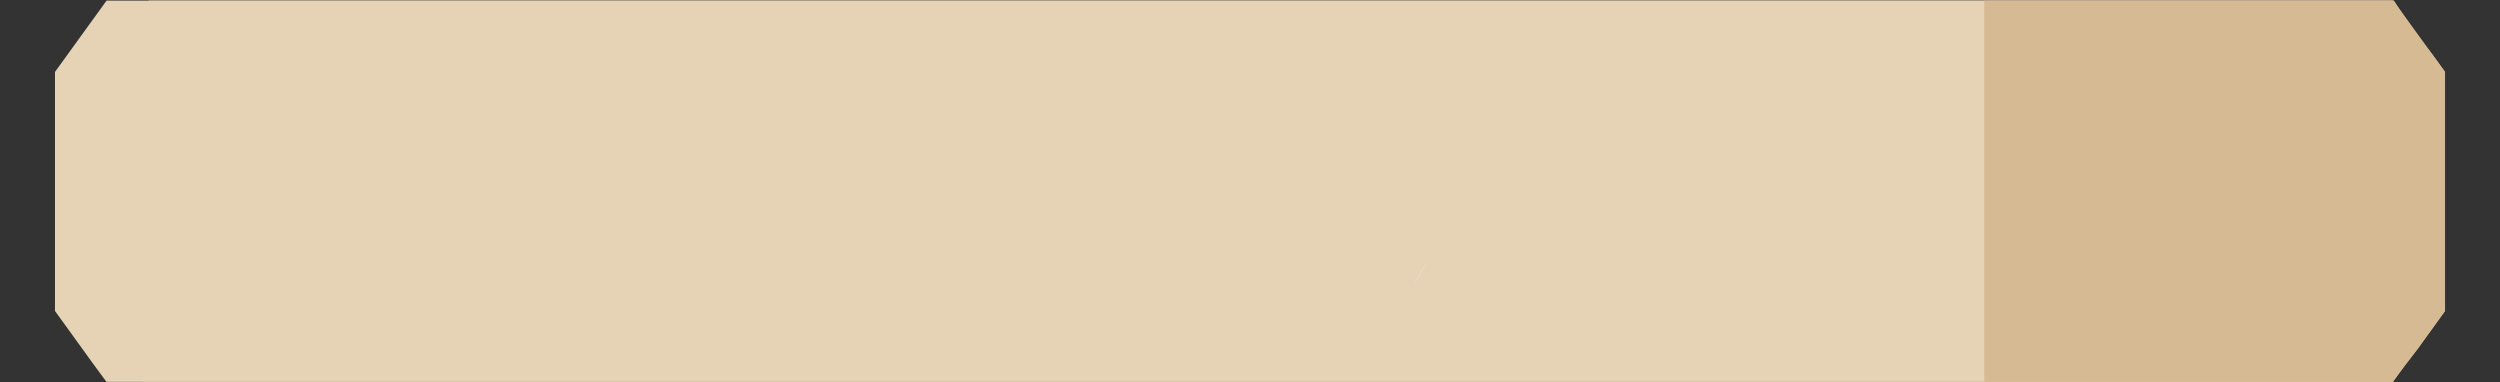 <?xml version="1.0" encoding="utf-8"?>
<!-- Generator: Adobe Illustrator 28.1.0, SVG Export Plug-In . SVG Version: 6.00 Build 0)  -->
<svg version="1.1" id="Layer_1" xmlns="http://www.w3.org/2000/svg" xmlns:xlink="http://www.w3.org/1999/xlink" x="0px" y="0px"
	 viewBox="0 0 523 80" style="enable-background:new 0 0 523 80;" xml:space="preserve">
<rect x="0" y="0" width="523" height="80" fill="#333333" stroke="none"/>
<style type="text/css">
	.st0{fill:#E6D3B5;}
	.st1{opacity:0.3;fill:#F4F0EA;enable-background:new    ;}
	.st2{fill:#D6BA93;}
</style>
<g>
	<path class="st0" d="M511.5,15.05v50l-5.69,7.88c-1.78,2.28-3.67,4.77-5.22,6.96H22.28c-0.59-0.82-1.23-1.68-1.89-2.56l-0.65-0.89
		l-0.12-0.15L11.5,65.05v-50L22.3,0.12h478.49c0.23,0.36,0.45,0.7,0.66,1.04l0.08,0.12c2.67,4.11,4.69,6.82,7.17,9.91l0.05,0.06
		L511.5,15.05z"/>
	<path class="st0" d="M500.52,0.12c-0.06,0.09-0.1,0.19-0.14,0.28c-0.16,0.06-0.3,0.14-0.41,0.26c-0.81,0.87-1.37,1.77-2.12,2.6
		c-0.73,0.44-1.49,0.86-1.99,1.39c-0.13,0.15-0.27,0.3-0.39,0.45c-0.81,0.51-1.59,1.04-2.25,1.65c-0.05,0.04-0.08,0.08-0.12,0.12
		c-0.02,0.01-0.04,0.02-0.04,0.04c-0.13,0.11-0.25,0.23-0.36,0.36c-0.58,0.64,0.06,1.26,0.83,1.38c0.01,0.35,0.25,0.66,0.6,0.85
		c-0.84,1.37-1.37,2.77-0.23,4.31c0.1,0.12,0.2,0.21,0.33,0.28c-3.42,0.19-6.88,0.23-10.33,0.16c-1.22-0.03-27.23-0.06-68.8-0.1
		C326.2,14.09,166.12,14,25.35,13.93c-1.14,0-2.3,0-3.45,0c-0.01,0-0.04,0-0.05,0c-0.71,0-1.41,0-2.12,0
		c-0.29-2.27-0.7-4.52-1.14-6.76c4.6-1.72,8.72-4.18,12.41-6.9c0.07-0.04,0.11-0.1,0.17-0.15H415.1
		C415.1,0.12,500.52,0.12,500.52,0.12z"/>
	<path class="st1" d="M487.49,53.56c-0.78,2.24-1.49,4.77-2.46,7.02c1.39-2.38,2.34-5.58,3.1-7.84c0.9-2.67,1.9-5.4,2.89-8.17
		C489.8,47.51,488.57,50.46,487.49,53.56z"/>
	<path class="st0" d="M504.88,19.24c-3.51-4.43-5.51-7-8.84-12.38H26.71c-4.4,6.33-4.33,6.47-8.78,12.58v40.05
		c0.09,0,5.51,7.26,9.09,12.36h468.86c3.49-5.1,9.08-12.15,9.2-12.15V19.23C505.01,19.23,504.93,19.31,504.88,19.24z"/>
	<path class="st0" d="M504.85,19.27c-3.5-4.43-5.51-6.99-8.83-12.36H26.73c-4.39,6.32-4.32,6.46-8.77,12.56v39.99
		c0.09,0,5.51,7.25,9.08,12.35h468.81c3.48-5.1,9.07-12.14,9.19-12.14V19.26C504.98,19.26,504.89,19.33,504.85,19.27z"/>
	<path class="st0" d="M501.46,21.07c-3.1-5.13-4.88-8.11-7.82-14.33H29.14c-3.89,7.33-3.83,7.49-7.77,14.56v44.17
		c0.08,0,4.88,8.4,8.05,14.31H493.5c3.09-5.91,8.04-14.07,8.14-14.06V21.05C501.58,21.06,501.51,21.15,501.46,21.07z"/>
	<path class="st1" d="M297.04,57.14c-0.47,0.82-0.9,1.74-1.49,2.57c0.84-0.87,1.42-2.04,1.88-2.87c0.54-0.98,1.15-1.97,1.75-2.99
		C298.44,54.92,297.69,56,297.04,57.14z"/>
	<path class="st2" d="M511.5,15.05v50l-5.69,7.88c-1.78,2.28-3.67,4.77-5.22,6.96h-85.48V0.12h85.59l0.75,1.04l0.08,0.12l7.17,9.91
		l0.05,0.06L511.5,15.05z"/>
</g>
</svg>
